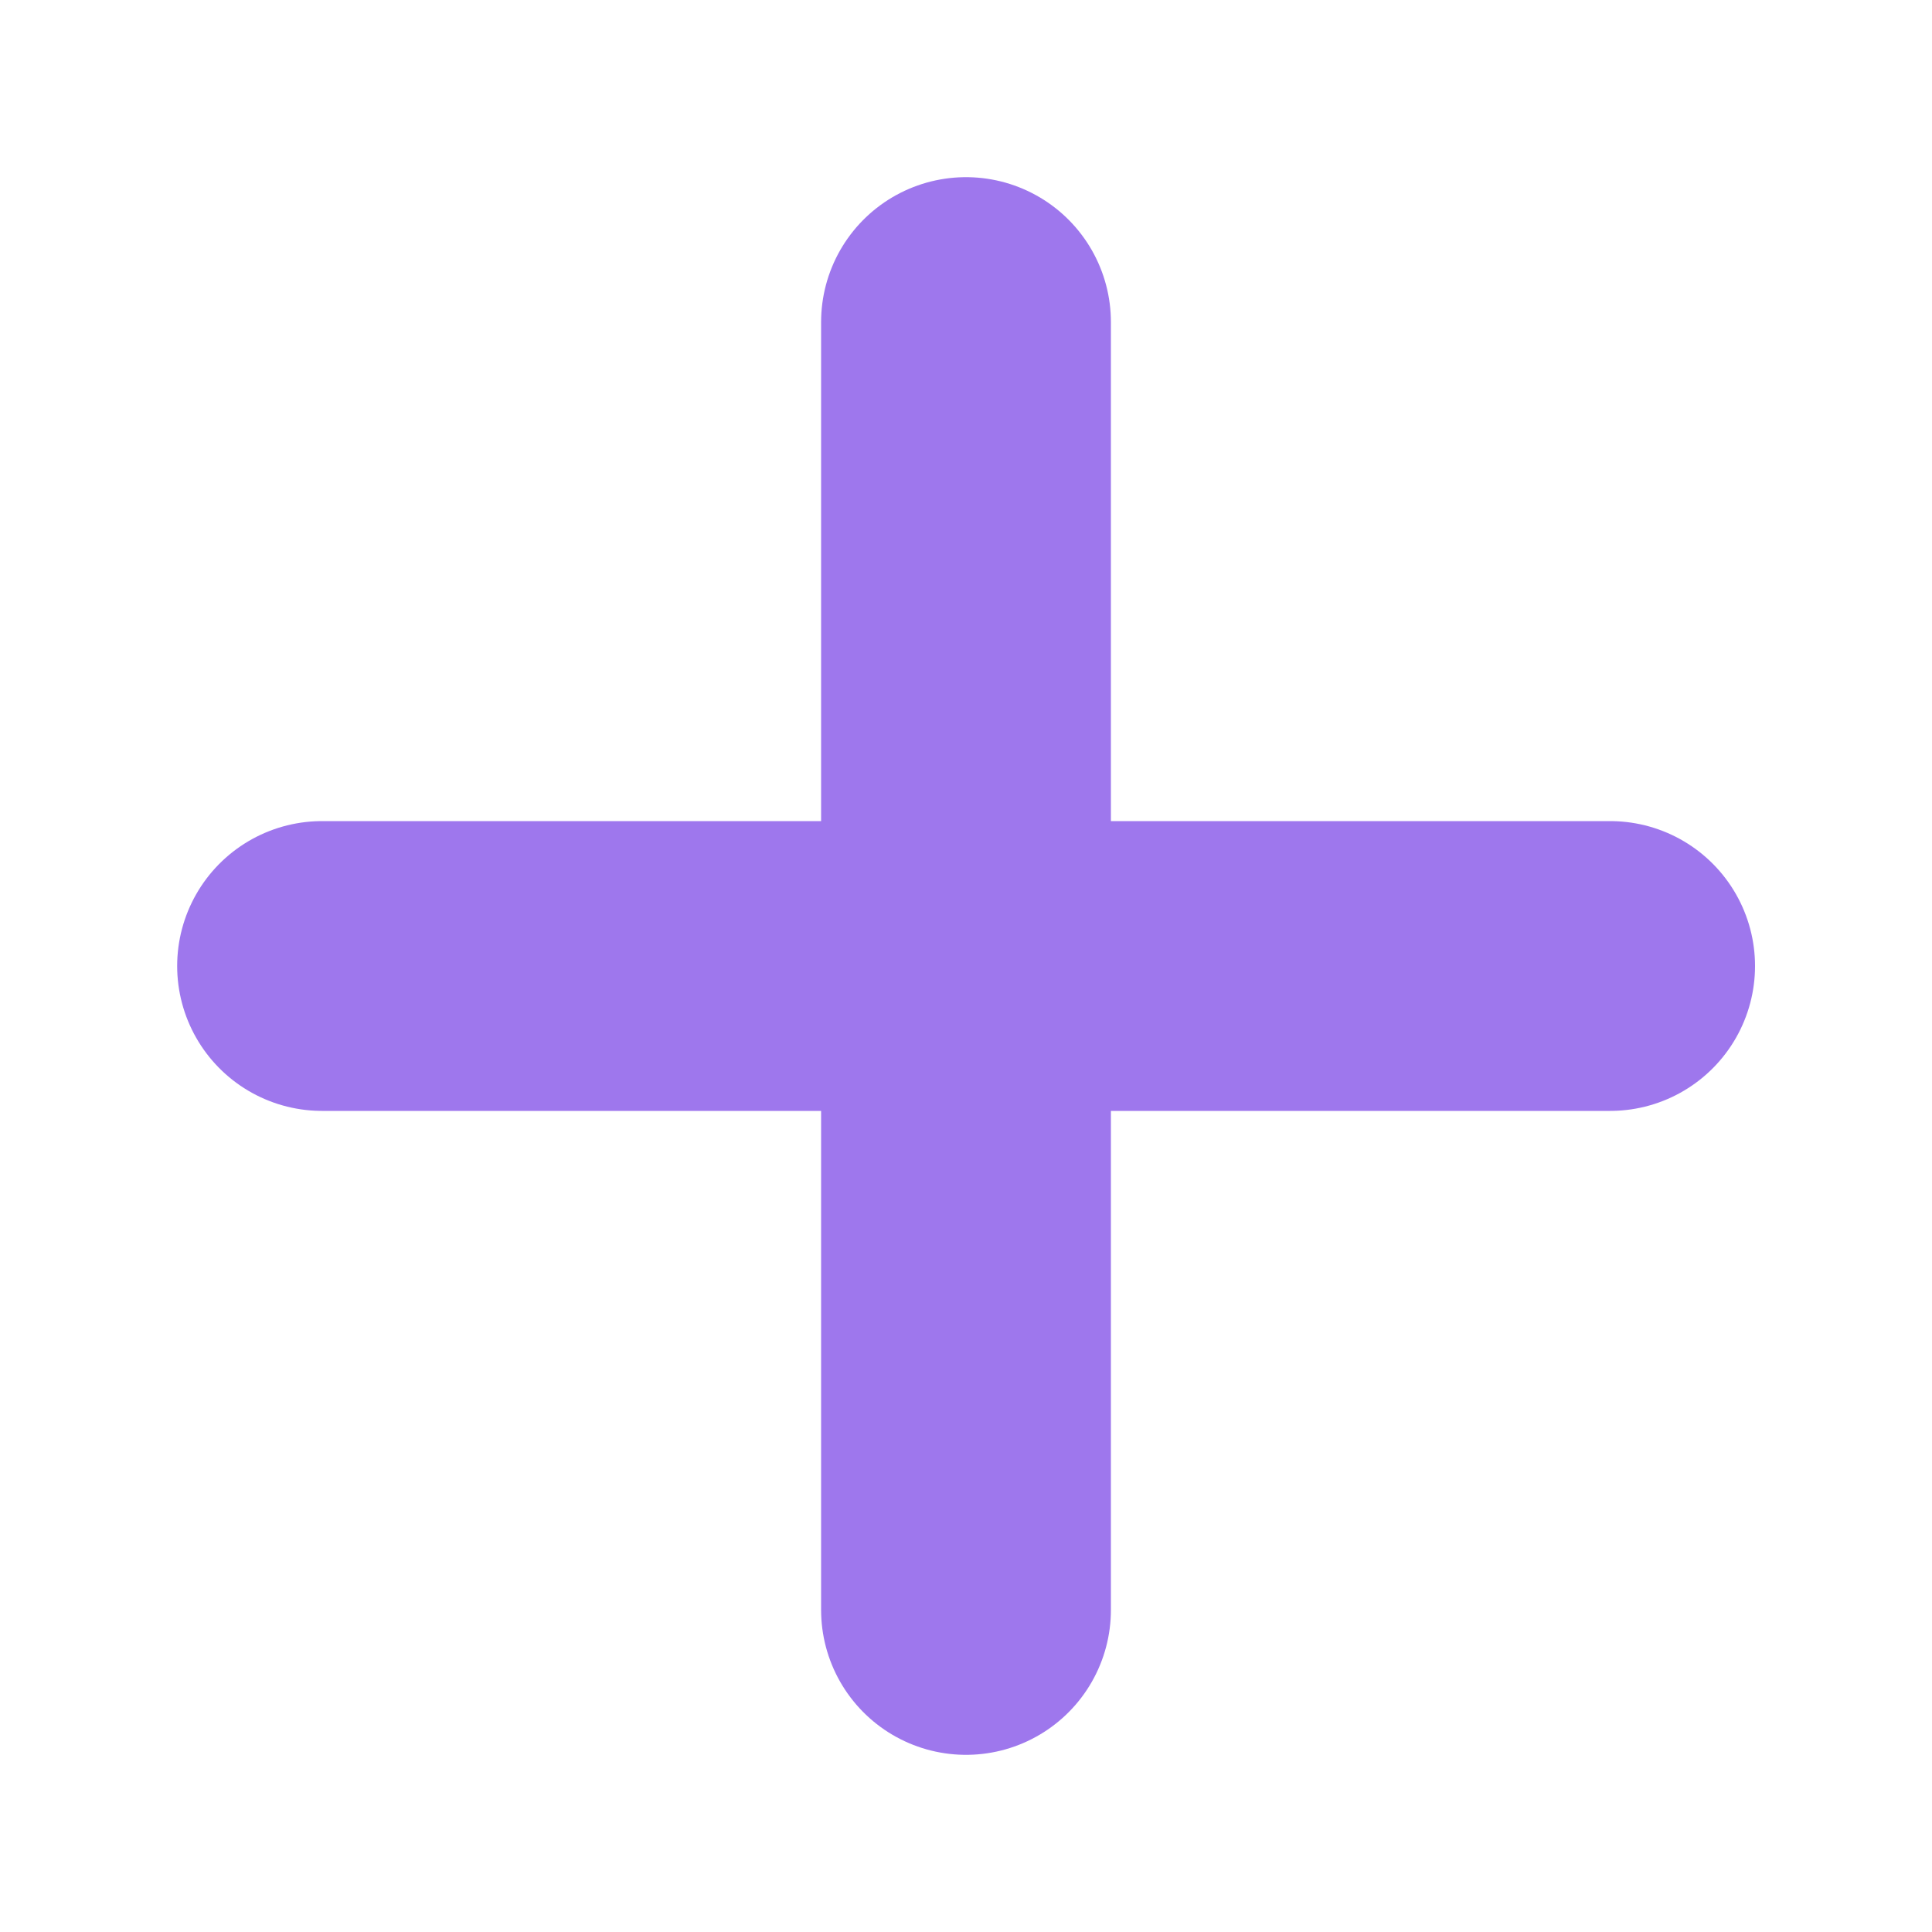 <svg width="10" height="10" viewBox="0 0 10 10" fill="none" xmlns="http://www.w3.org/2000/svg">
    <g clip-path="url(#clip0_581_9366)">
        <path d="M5 1.667V8.333M8.334 5H1.667" stroke="#9e77ed" stroke-width="1.5" stroke-linecap="round" stroke-linejoin="round"/>
    </g>
    <defs>
        <clipPath id="clip0_581_9366">
            <rect width="10" height="10" fill="white"/>
        </clipPath>
    </defs>
</svg>
